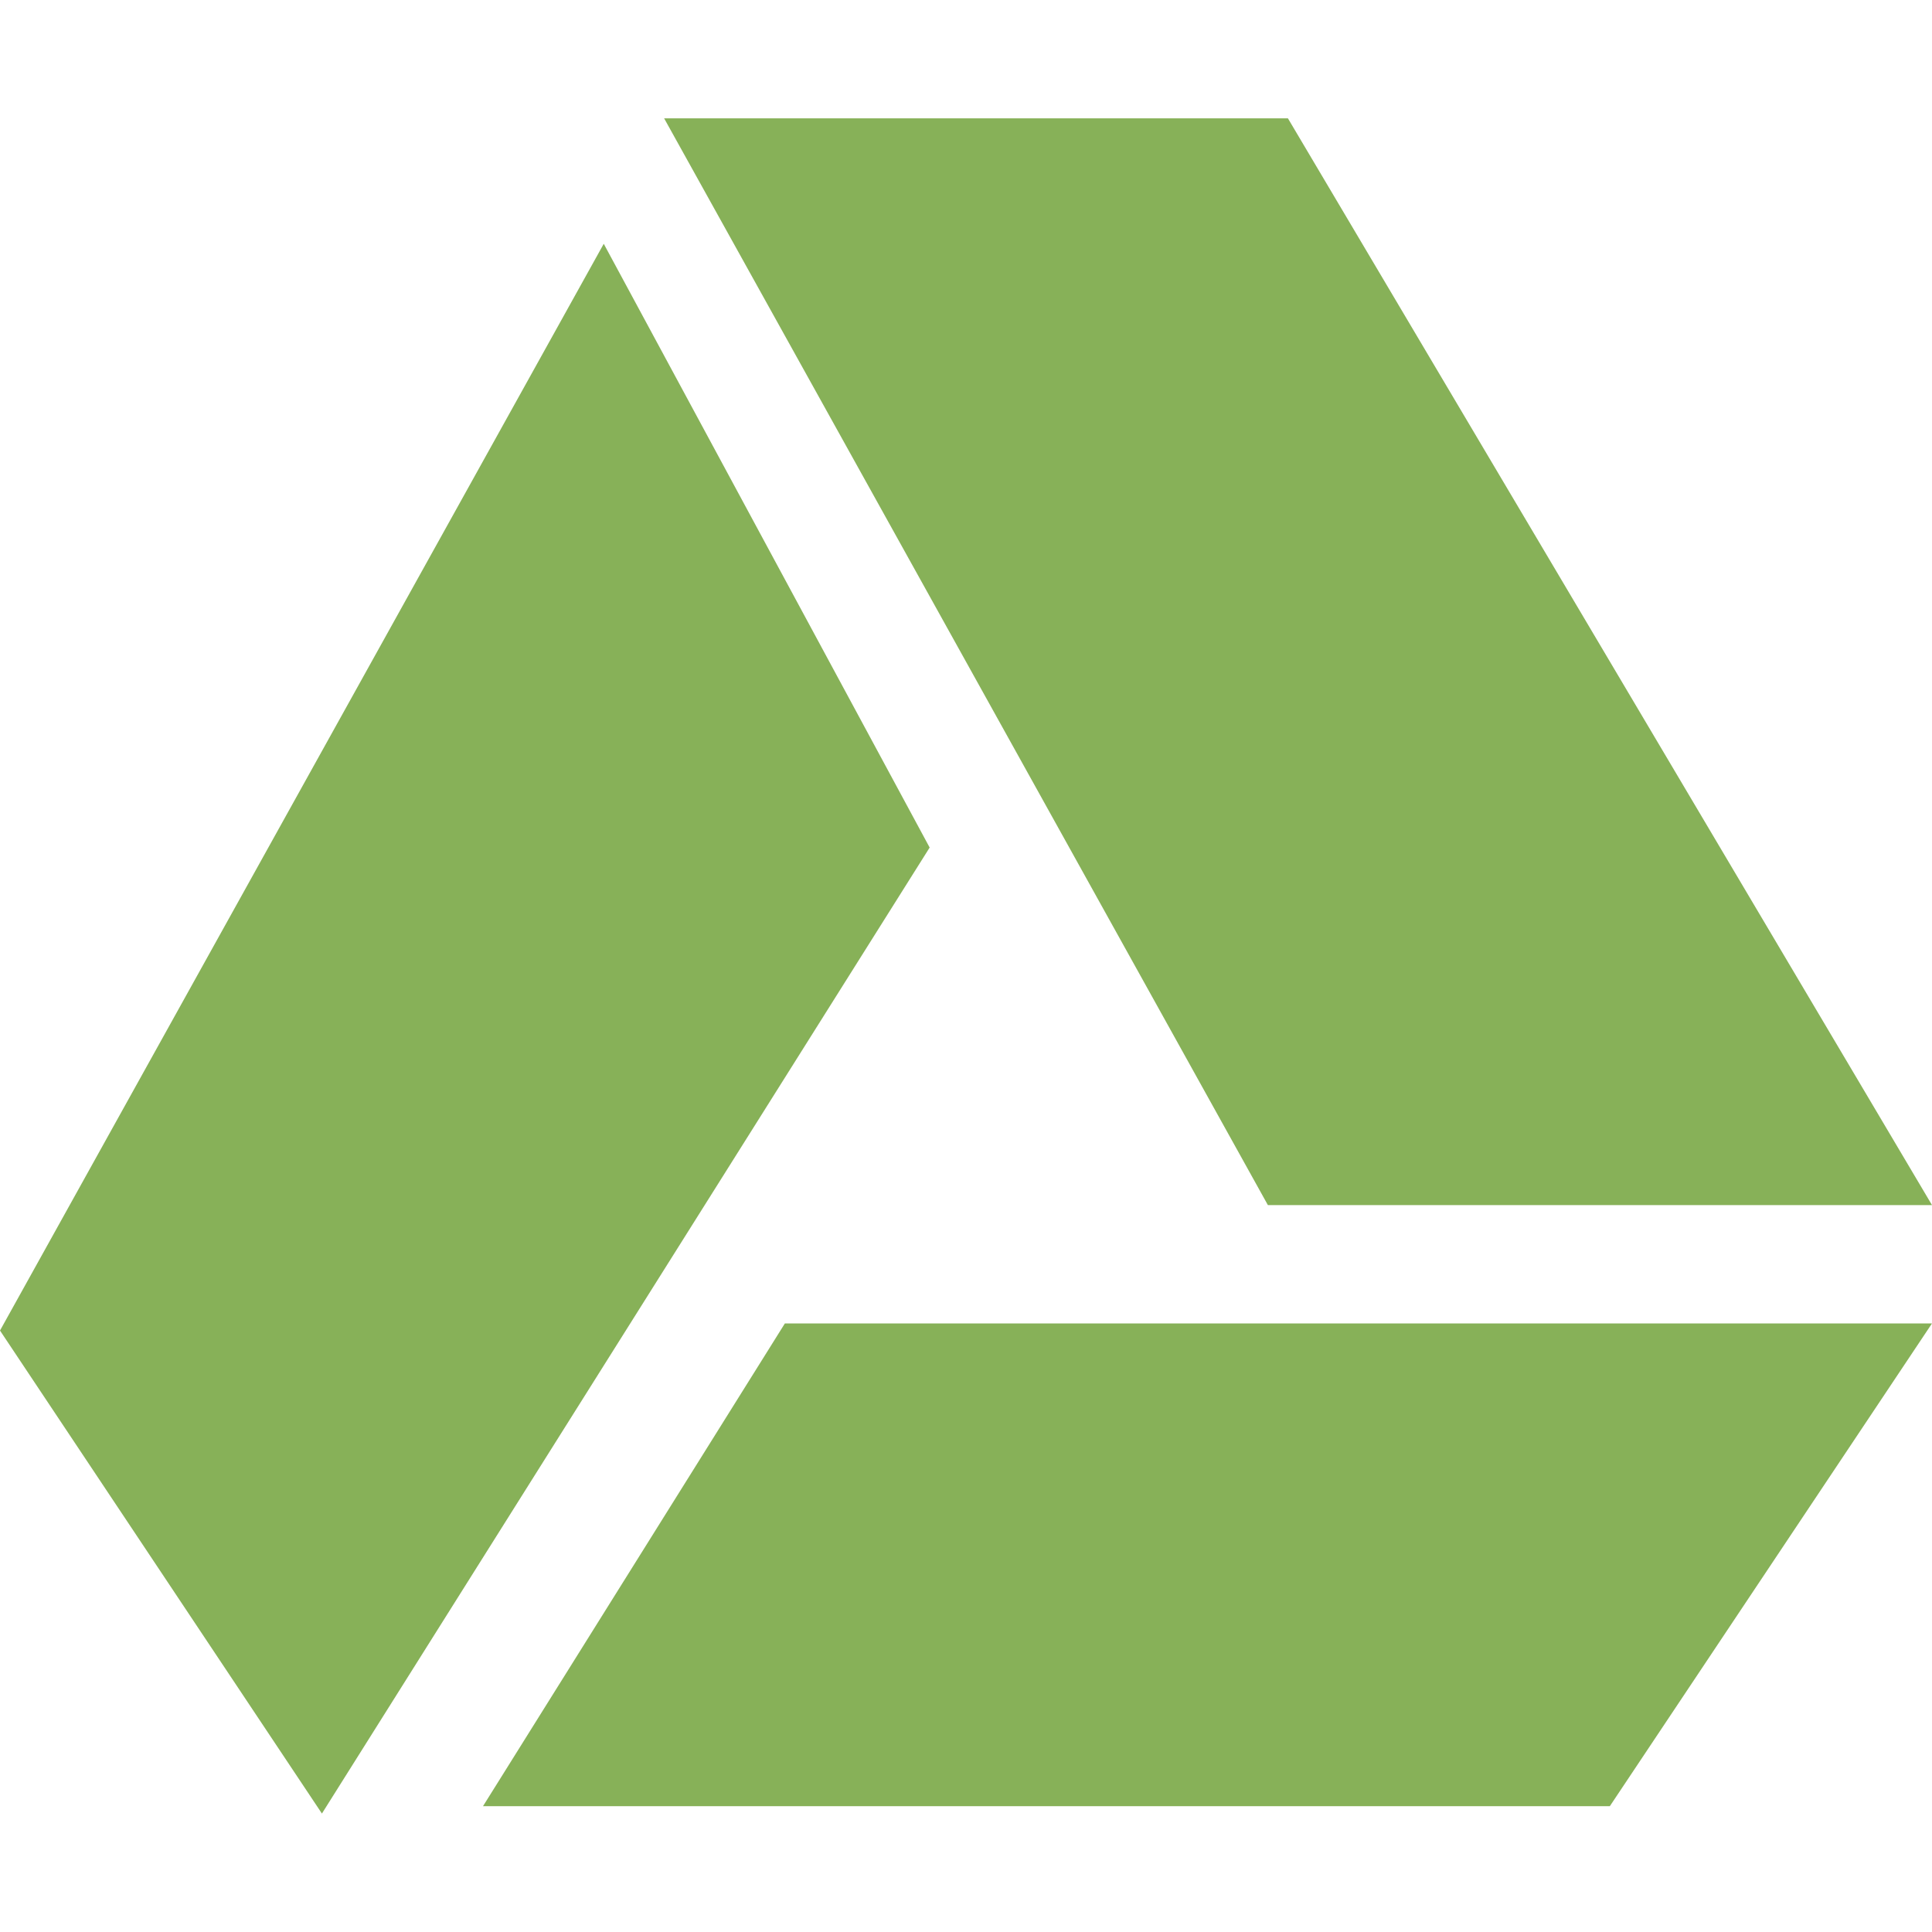 <svg width="16" height="16" version="1.1" xmlns="http://www.w3.org/2000/svg">
<defs>
<style id="current-color-scheme" type="text/css">.ColorScheme-Text { color:#666666; } .ColorScheme-Highlight { color:#4285f4; }</style>
</defs>
<path class="ColorScheme-Text" d="m5.5 0.98 5 9h5.5l-5.334-9h-5.166zm-0.5 1.039-5 9 2.666 4 5.033-8-2.699-5zm1.5 8.941-2.5 3.998h9.332l2.668-3.998h-9.5z" fill="#87b158"/>
</svg>

